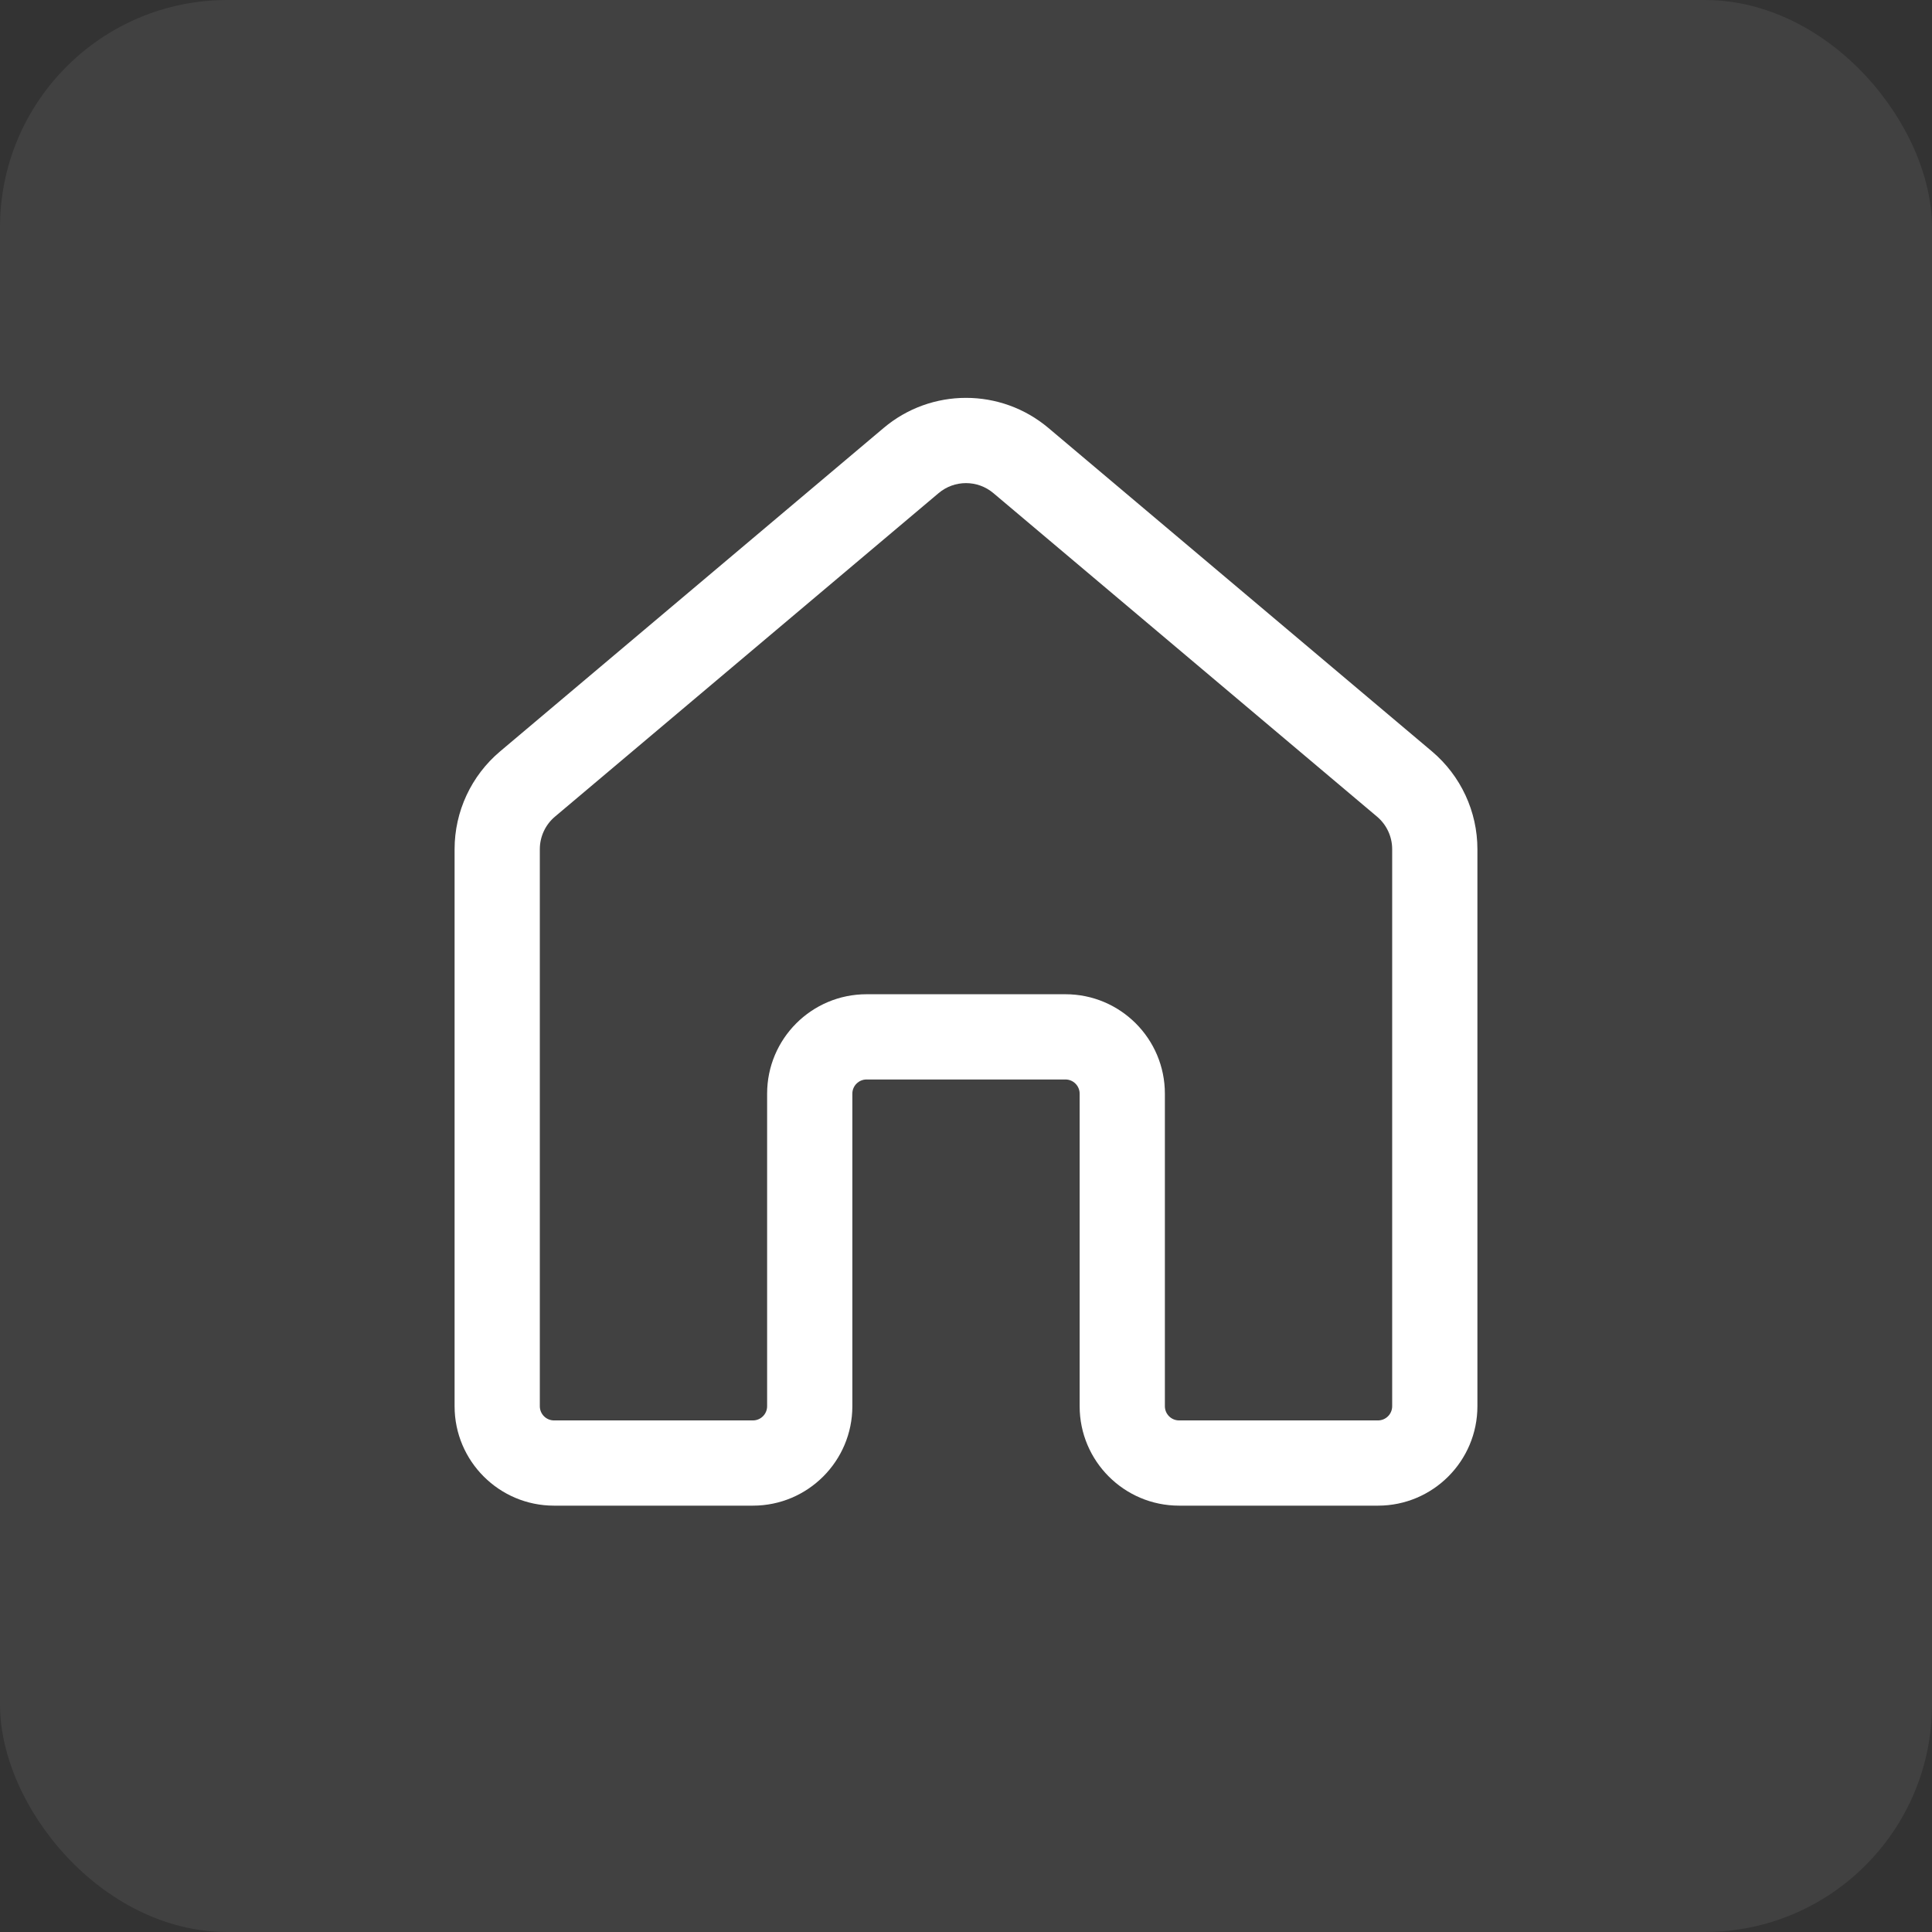<svg width="34" height="34" viewBox="0 0 34 34" fill="none" xmlns="http://www.w3.org/2000/svg">
<rect x="0" y="0" width="34" height="34" fill="#333333" stroke="none"/>
<rect width="34" height="34" rx="4" fill="white" fill-opacity="0.07"/>
<path d="M15.55 7.532C16.387 6.825 17.613 6.825 18.451 7.532L25.201 13.224C25.707 13.652 26 14.281 26 14.944V24.747C26 25.713 25.216 26.497 24.25 26.497H20.75C19.784 26.497 19 25.713 19 24.747V19.247C19 19.109 18.888 18.997 18.75 18.997H15.25C15.112 18.997 15 19.109 15 19.247V24.747C15 25.713 14.216 26.497 13.25 26.497H9.75C8.784 26.497 8 25.713 8 24.747V14.944C8 14.281 8.293 13.652 8.8 13.224L15.55 7.532ZM17.483 8.679C17.204 8.443 16.796 8.443 16.517 8.679L9.767 14.371C9.598 14.513 9.5 14.723 9.5 14.944V24.747C9.5 24.885 9.612 24.997 9.75 24.997H13.25C13.388 24.997 13.5 24.885 13.5 24.747V19.247C13.5 18.28 14.284 17.497 15.25 17.497H18.75C19.716 17.497 20.5 18.28 20.5 19.247V24.747C20.5 24.885 20.612 24.997 20.75 24.997H24.25C24.388 24.997 24.5 24.885 24.5 24.747V14.944C24.5 14.723 24.402 14.513 24.233 14.371L17.483 8.679Z" fill="white"/>
</svg>
